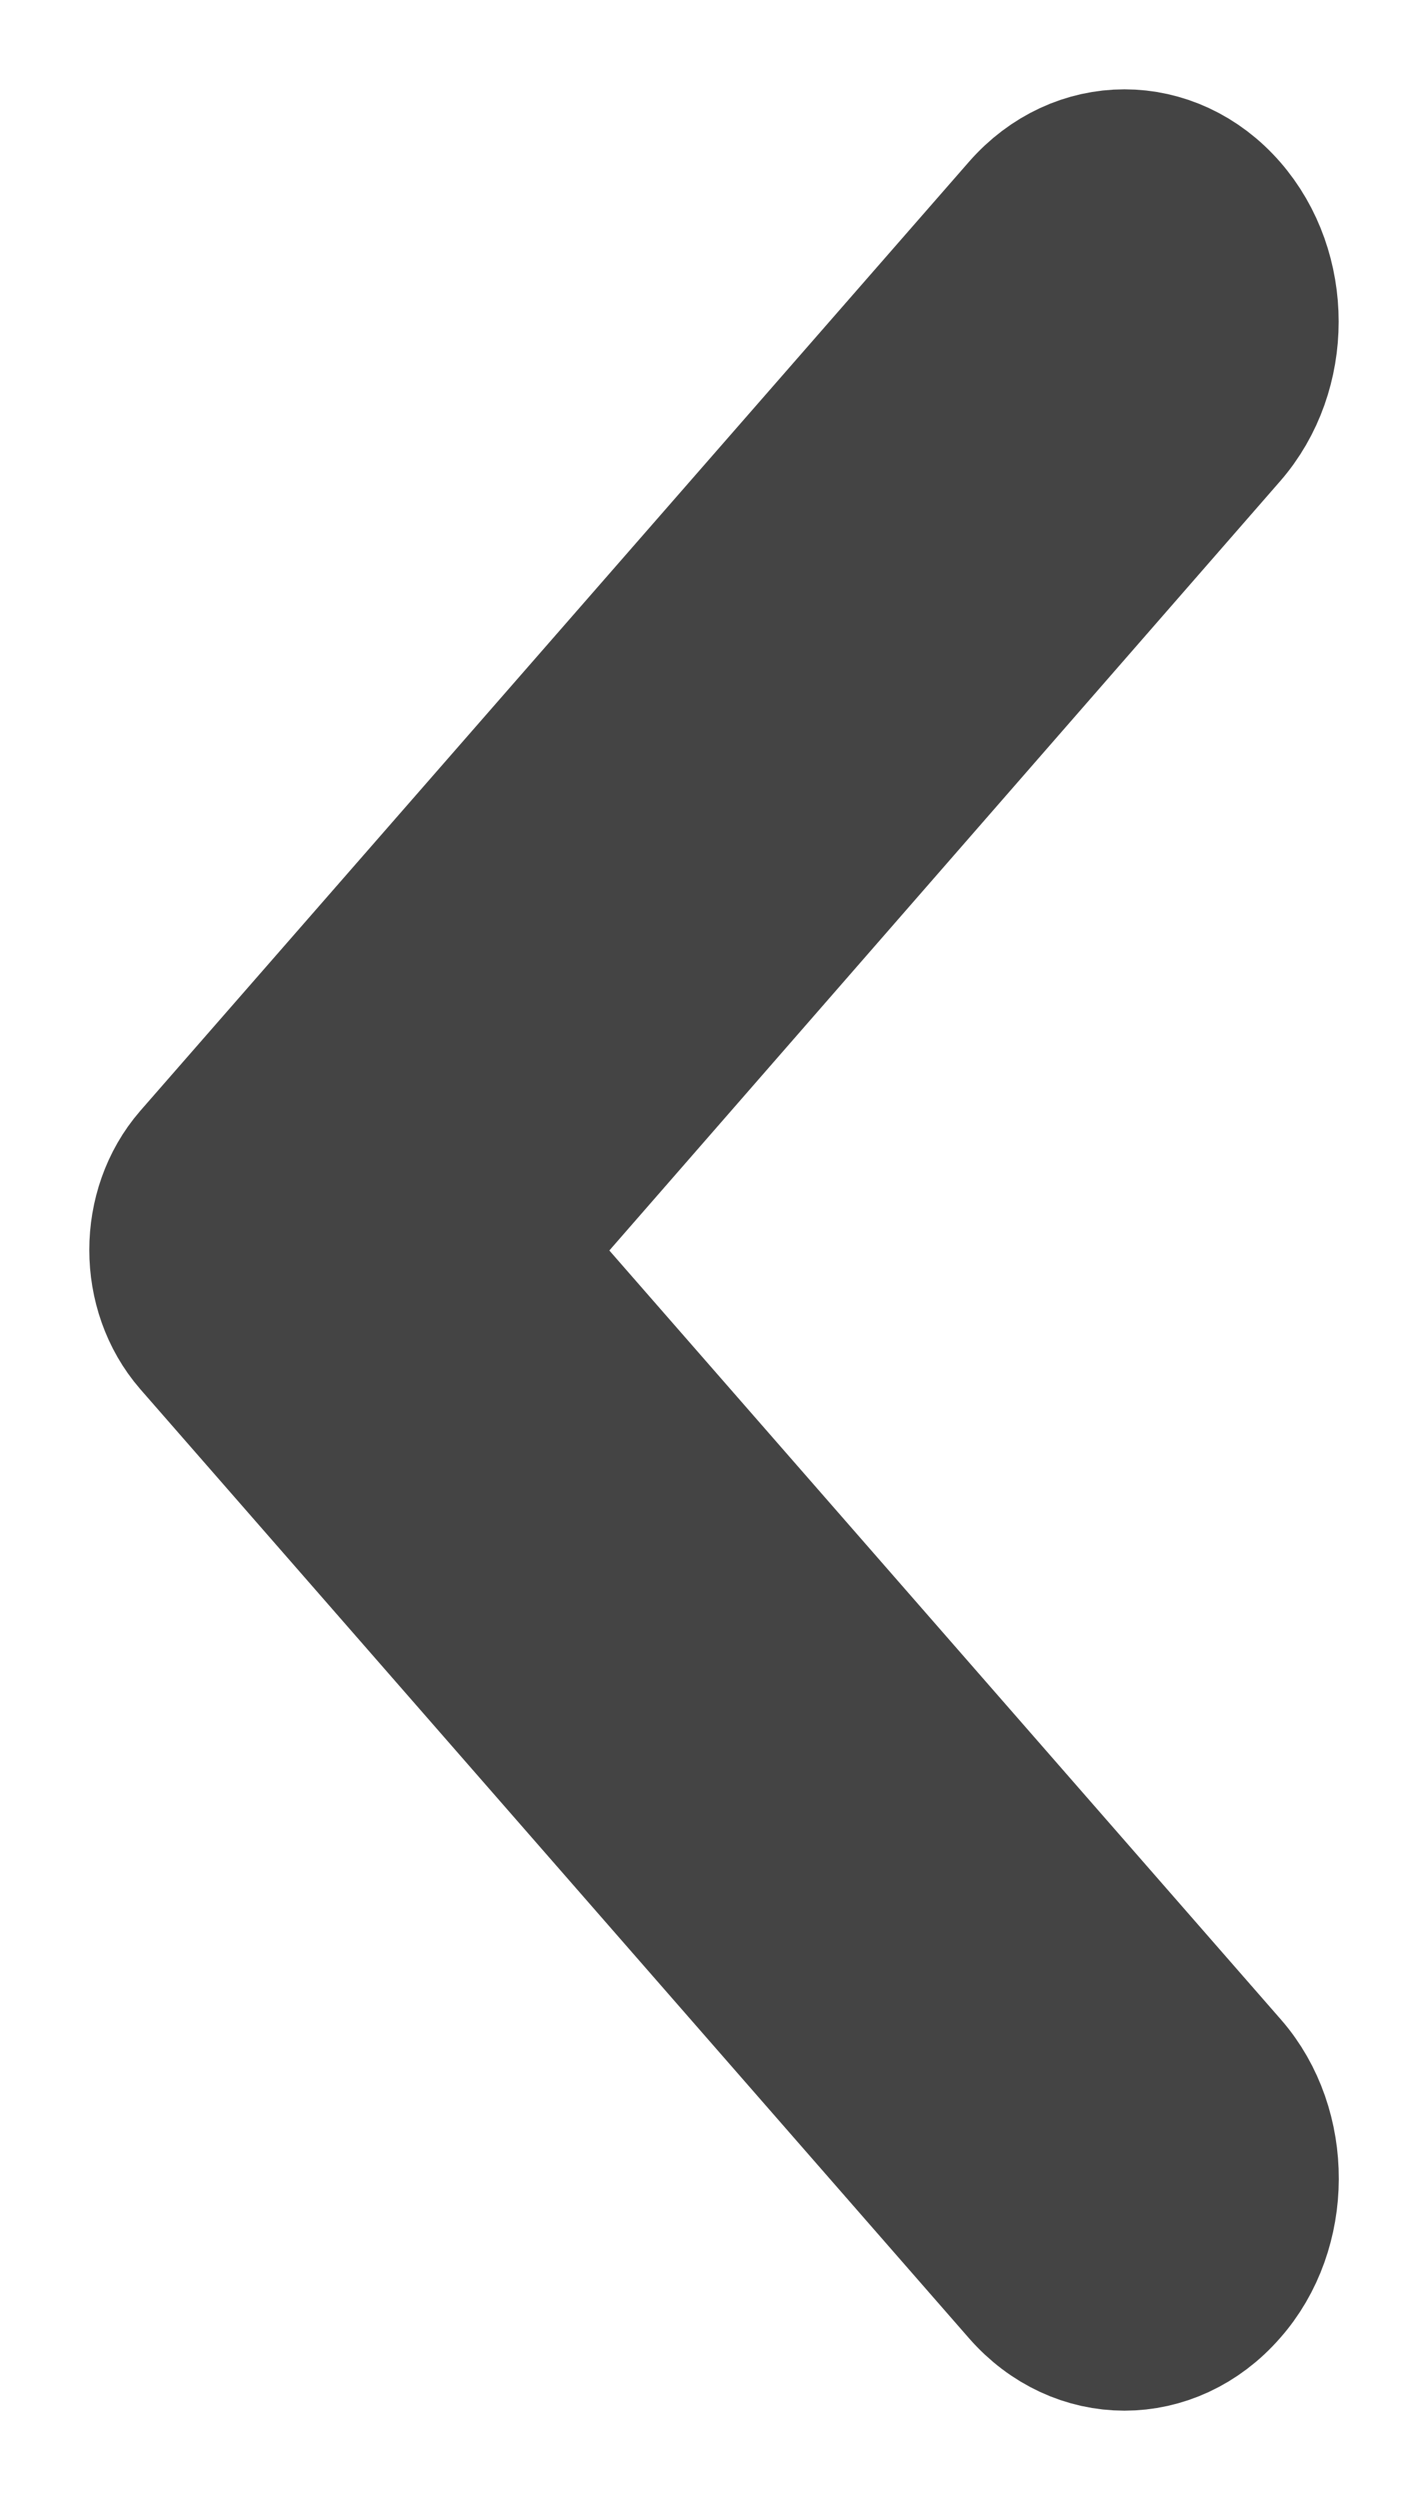 <svg width="8" height="14" viewBox="0 0 8 14" fill="none" xmlns="http://www.w3.org/2000/svg">
<path d="M6.794 12.765C6.52 13.078 6.079 13.078 5.805 12.765L1.163 7.451C0.946 7.201 0.946 6.799 1.163 6.549L5.805 1.235C6.079 0.922 6.52 0.922 6.794 1.235C7.068 1.548 7.068 2.054 6.794 2.367L2.75 7.003L6.8 11.639C7.068 11.946 7.068 12.458 6.794 12.765Z" fill="#444444" stroke="#444444"/>
</svg>
